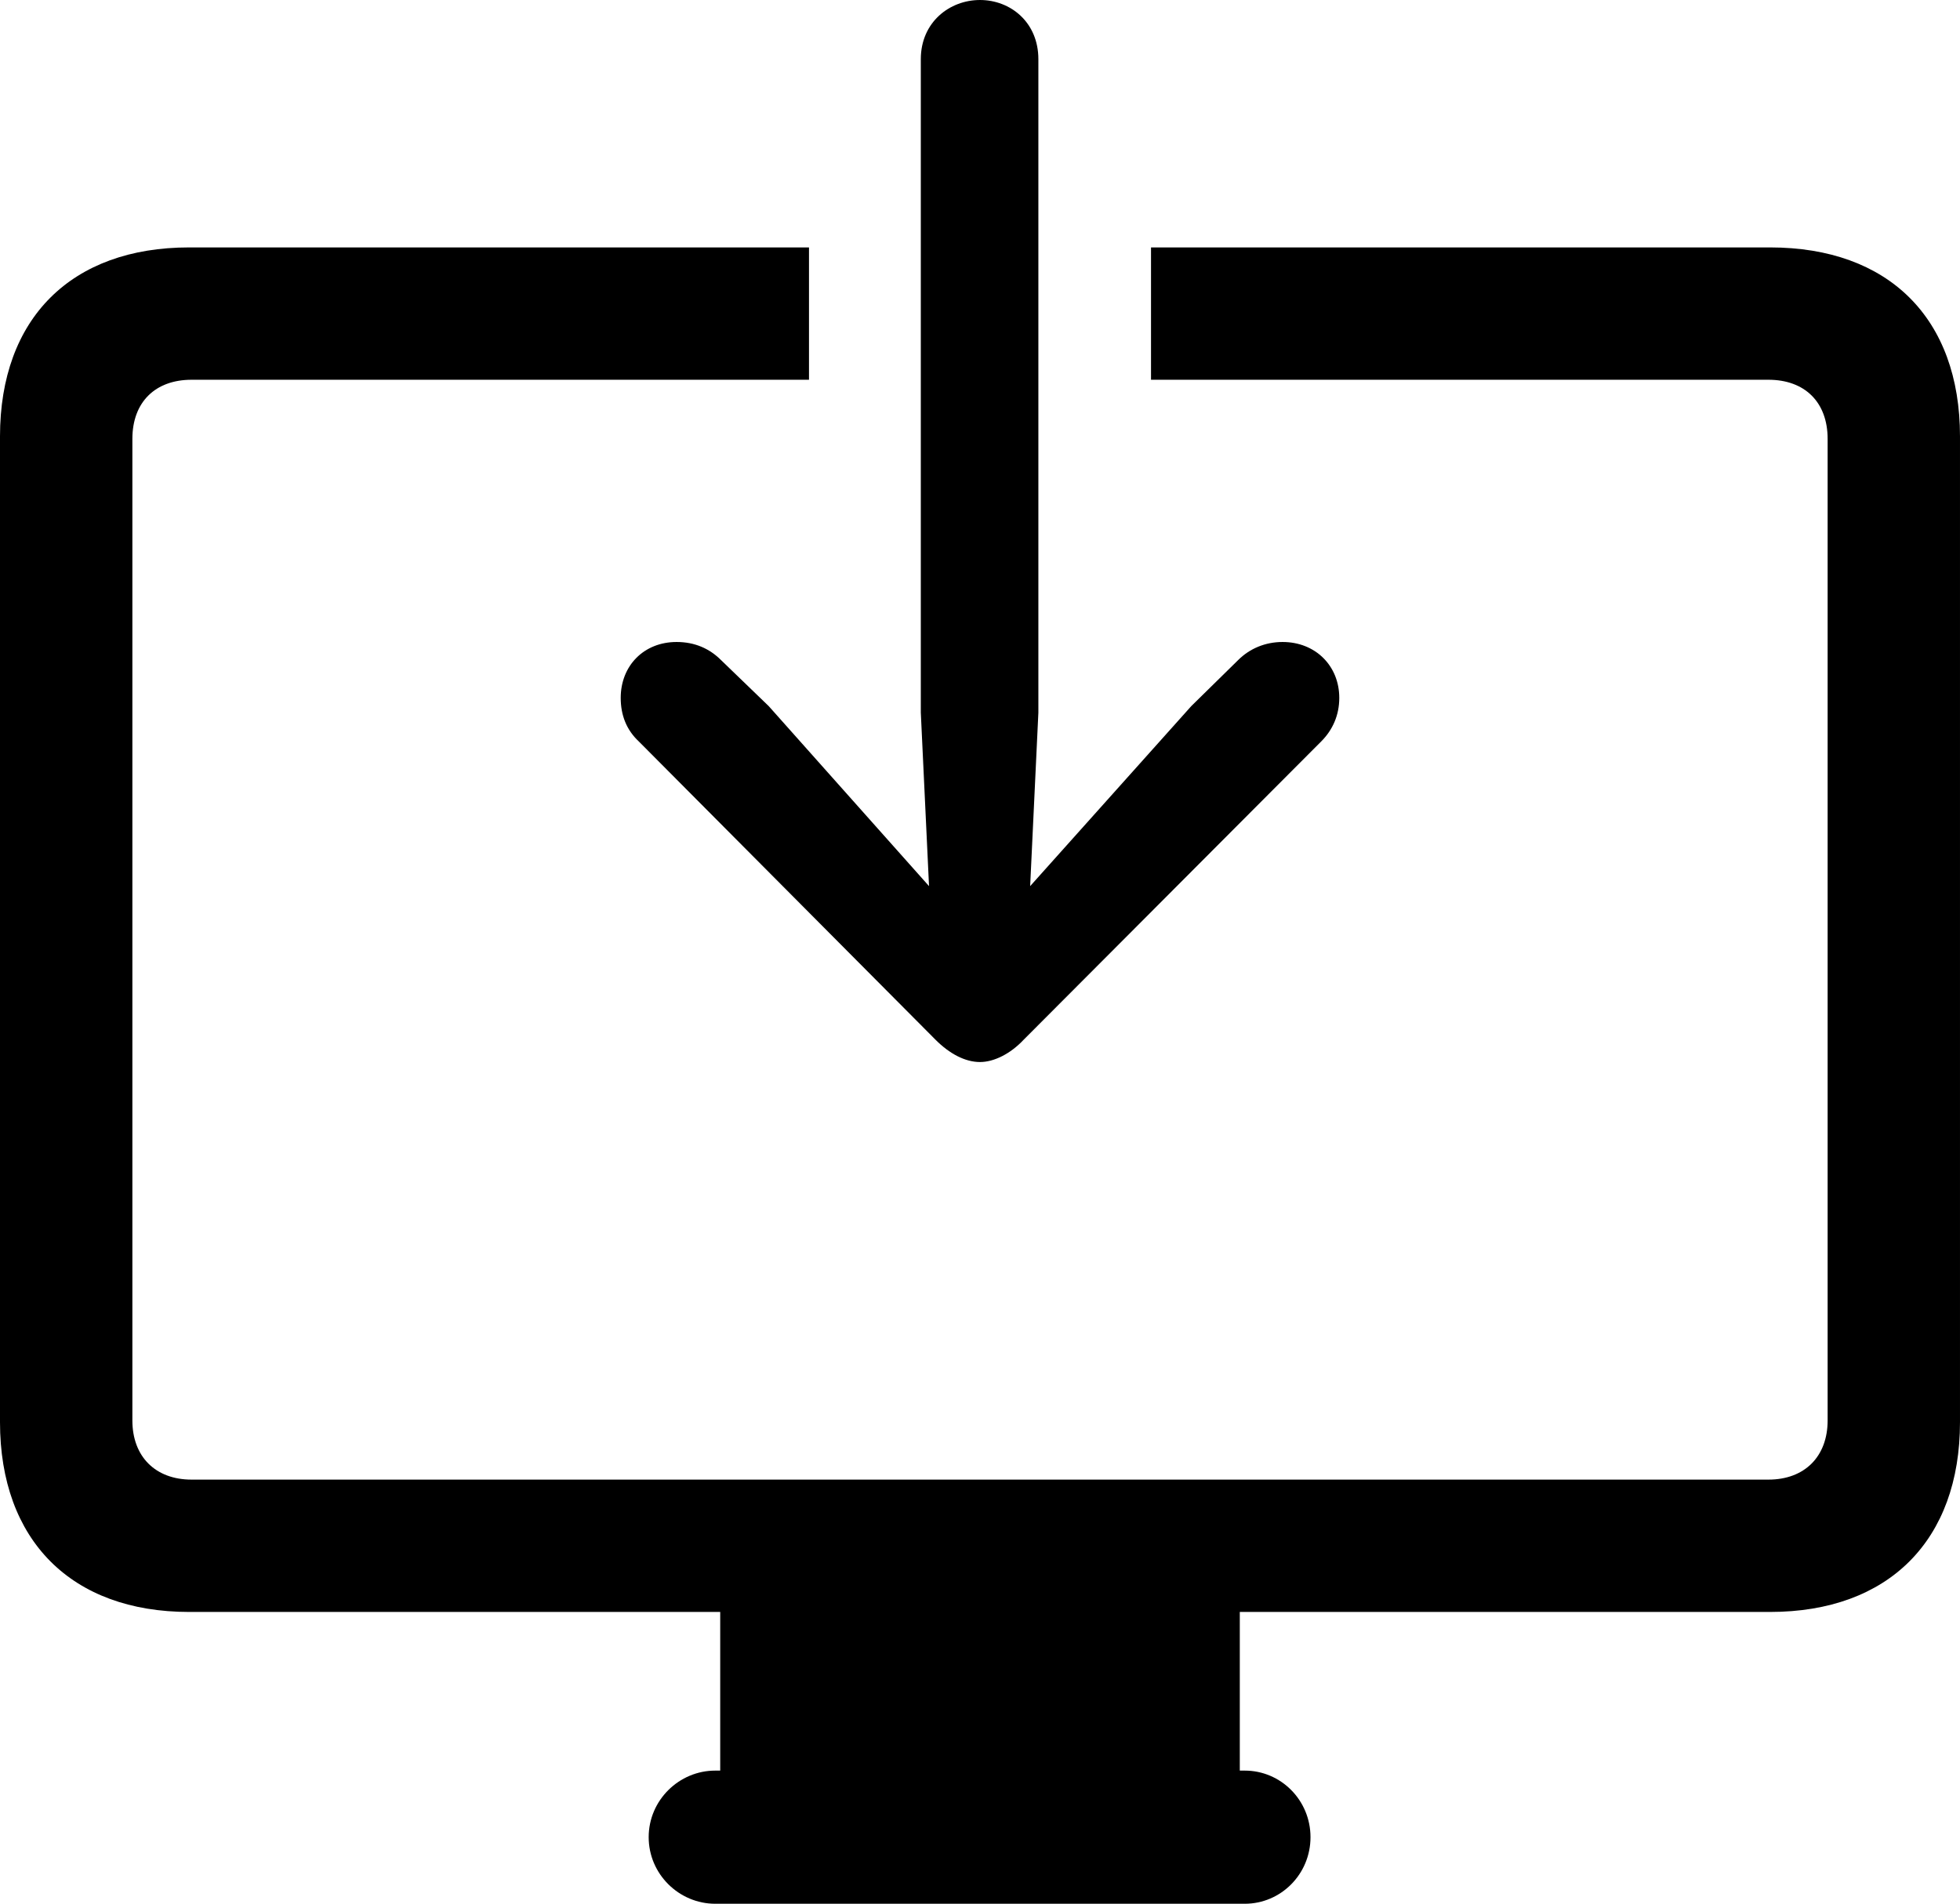 <?xml version="1.0" encoding="UTF-8" standalone="no"?>
<svg xmlns="http://www.w3.org/2000/svg"
     width="1164.062" height="1130.859"
     viewBox="0 0 1164.062 1130.859"
     fill="currentColor">
  <path d="M546.878 35.161V423.341L551.758 526.371L456.538 419.431L428.218 392.091C421.388 385.251 412.598 381.351 401.858 381.351C382.328 381.351 368.648 395.511 368.648 414.551C368.648 424.801 372.068 433.591 379.398 440.431L555.668 617.671C563.968 625.981 573.238 630.861 582.028 630.861C590.328 630.861 600.098 625.981 607.908 617.671L784.668 440.431C791.508 433.591 795.408 424.801 795.408 414.551C795.408 395.511 781.248 381.351 761.718 381.351C751.468 381.351 742.188 385.251 735.348 392.091L707.518 419.431L611.818 526.371L616.698 423.341V35.161C616.698 13.181 600.098 0.001 582.028 0.001C563.968 0.001 546.878 13.181 546.878 35.161ZM112.308 957.521H427.738V1051.761H424.808C403.318 1051.761 385.258 1069.331 385.258 1091.311C385.258 1113.281 403.318 1130.861 424.808 1130.861H739.258C760.738 1130.861 778.318 1113.281 778.318 1091.311C778.318 1069.331 760.738 1051.761 739.258 1051.761H736.328V957.521H1051.268C1121.578 957.521 1164.058 915.041 1164.058 844.731V259.281C1164.058 188.961 1121.578 146.971 1051.268 146.971H683.598V225.581H1050.288C1071.778 225.581 1085.448 238.771 1085.448 260.741V843.751C1085.448 865.231 1071.778 878.911 1050.288 878.911H113.768C92.288 878.911 78.618 865.231 78.618 843.751V260.741C78.618 238.771 92.288 225.581 113.768 225.581H480.468V146.971H112.308C42.478 146.971 -0.002 188.961 -0.002 259.281V844.731C-0.002 915.041 42.478 957.521 112.308 957.521Z"/>
</svg>